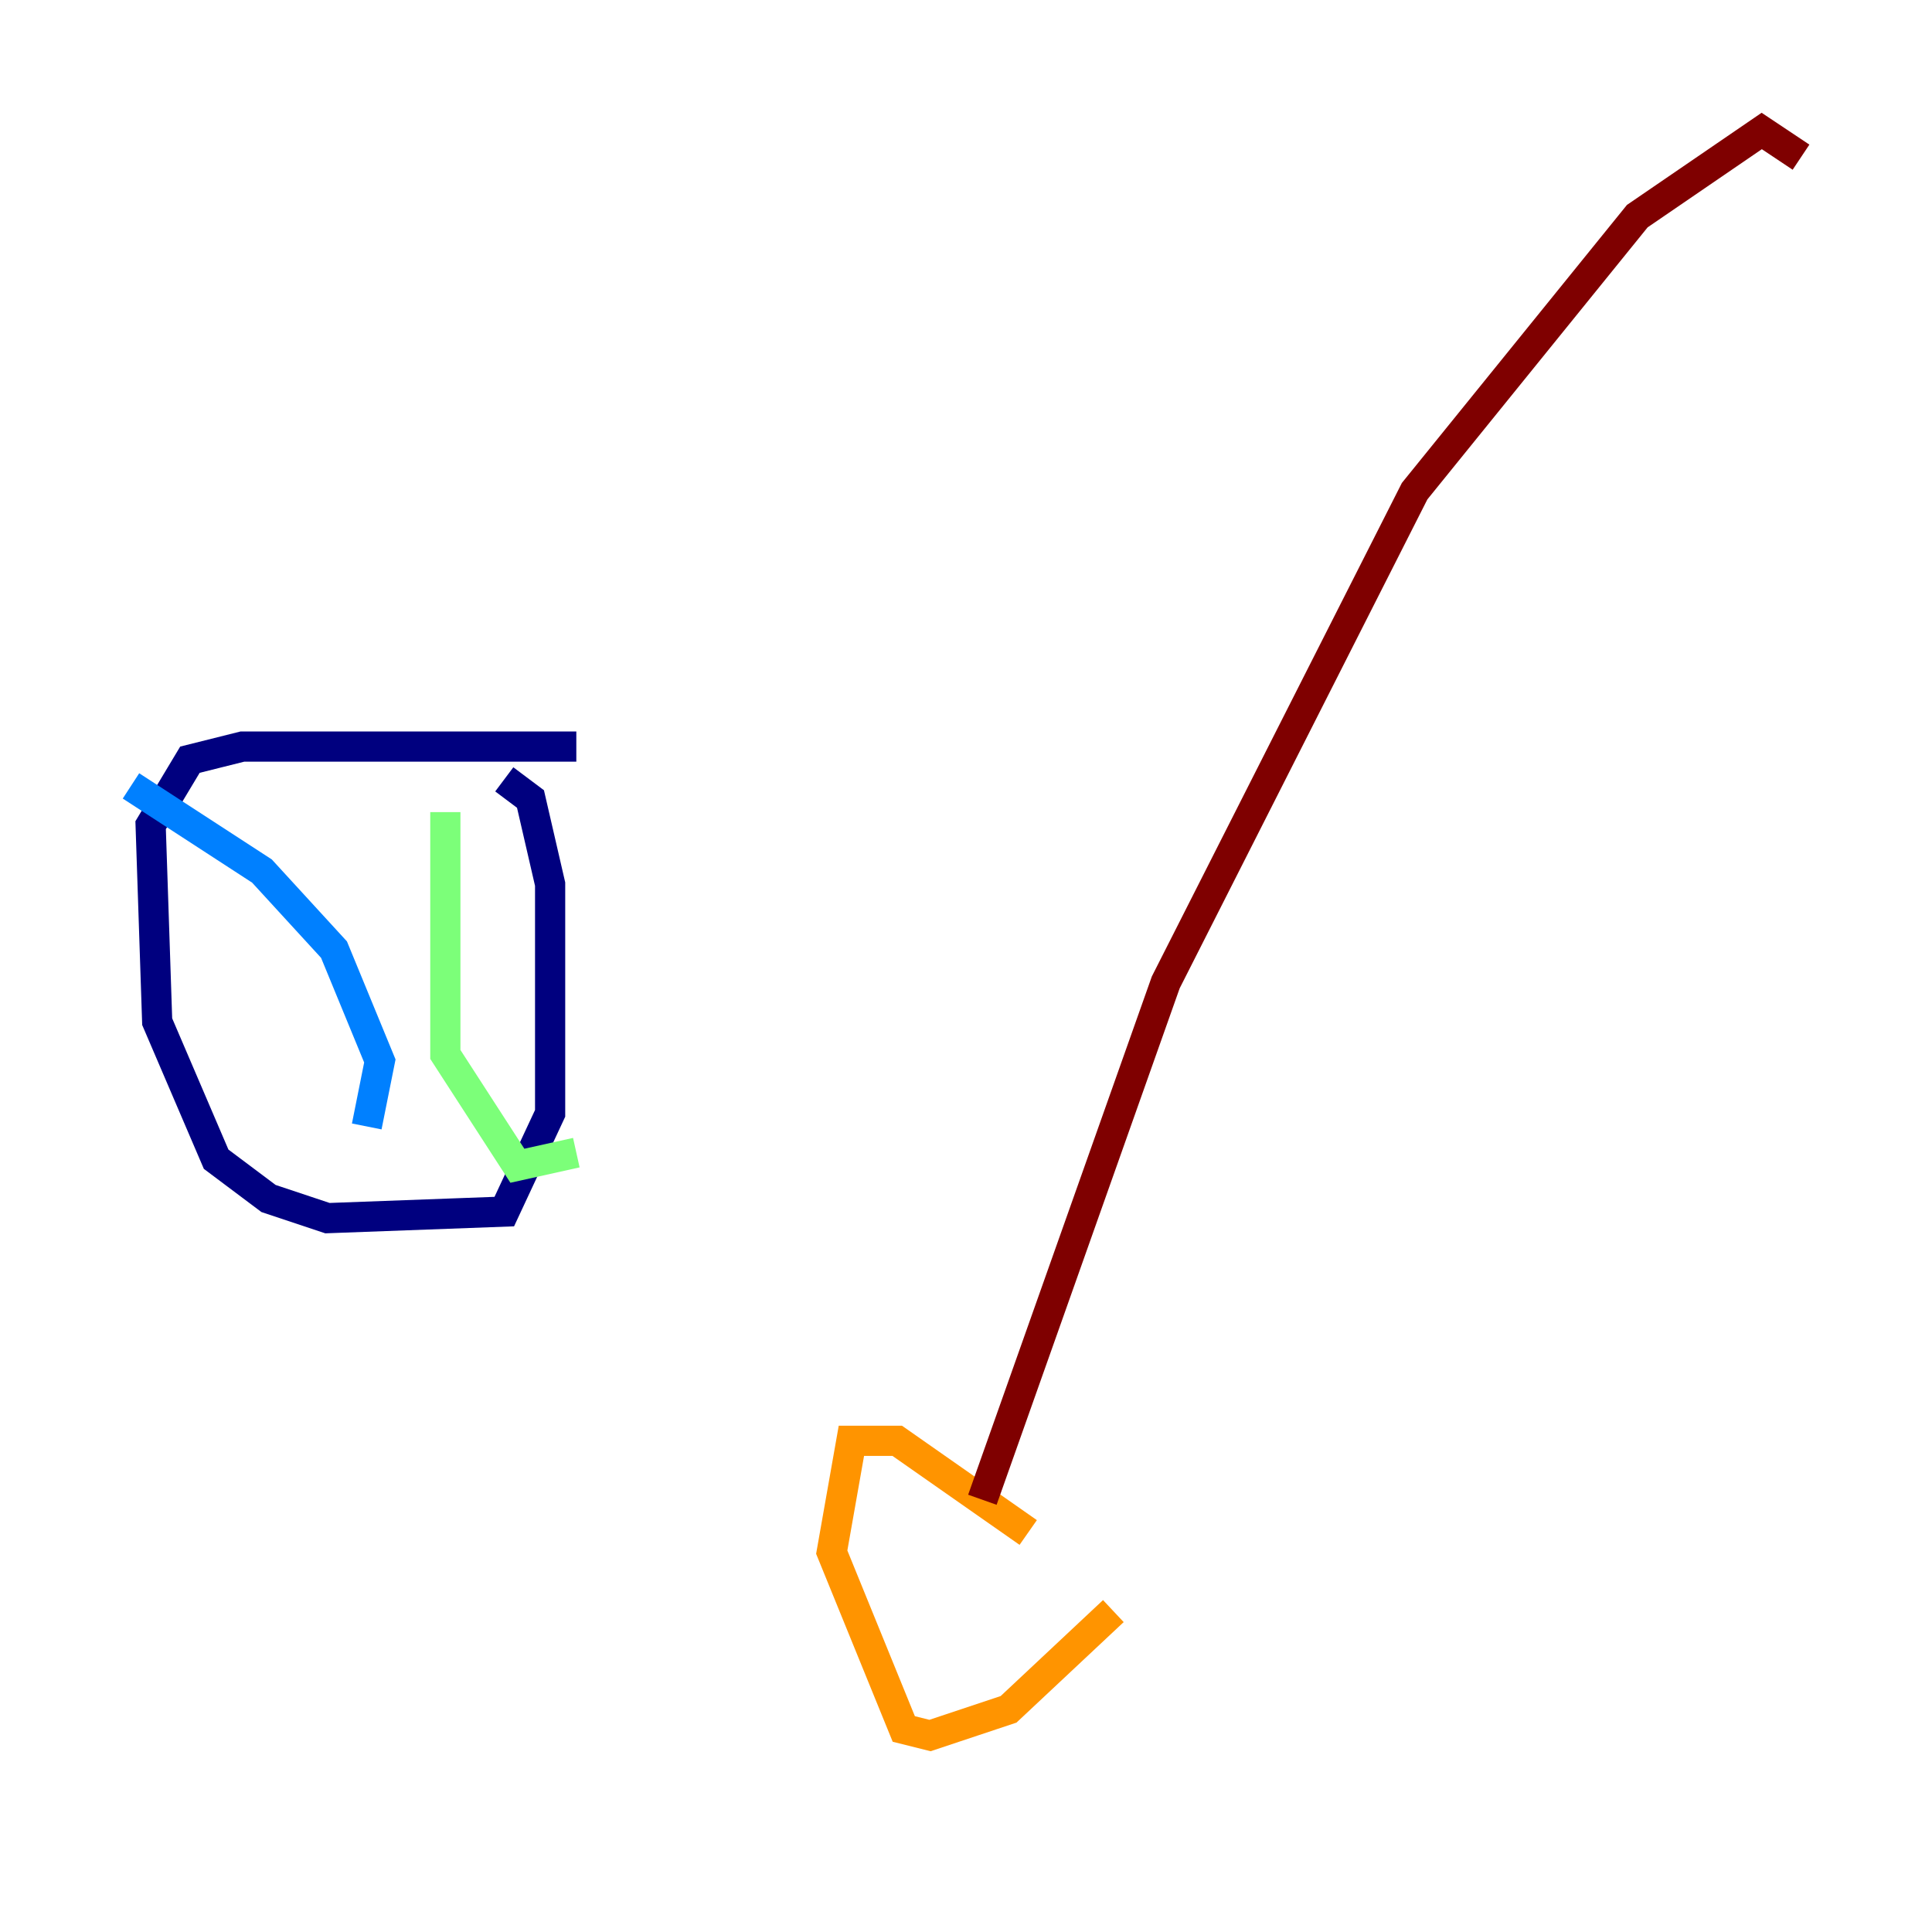 <?xml version="1.0" encoding="utf-8" ?>
<svg baseProfile="tiny" height="128" version="1.2" viewBox="0,0,128,128" width="128" xmlns="http://www.w3.org/2000/svg" xmlns:ev="http://www.w3.org/2001/xml-events" xmlns:xlink="http://www.w3.org/1999/xlink"><defs /><polyline fill="none" points="38.183,49.464 16.054,49.464 12.583,50.332 9.98,54.671 10.414,67.688 14.319,76.8 17.79,79.403 21.695,80.705 33.41,80.271 36.447,73.763 36.447,69.858 36.447,58.576 35.146,52.936 33.41,51.634" stroke="#00007f" stroke-width="2" /><polyline fill="none" points="8.678,52.068 17.356,57.709 22.129,62.915 25.166,70.291 24.298,74.63" stroke="#0080ff" stroke-width="2" /><polyline fill="none" points="29.505,53.803 29.505,69.858 34.278,77.234 38.183,76.366" stroke="#7cff79" stroke-width="2" /><polyline fill="none" points="68.122,101.532 59.444,95.458 56.407,95.458 55.105,102.834 59.878,114.549 61.614,114.983 66.82,113.248 73.763,106.739" stroke="#ff9400" stroke-width="2" /><polyline fill="none" points="65.085,99.363 77.234,65.085 93.722,32.542 108.475,14.319 116.719,8.678 119.322,10.414" stroke="#7f0000" stroke-width="2" /></svg>